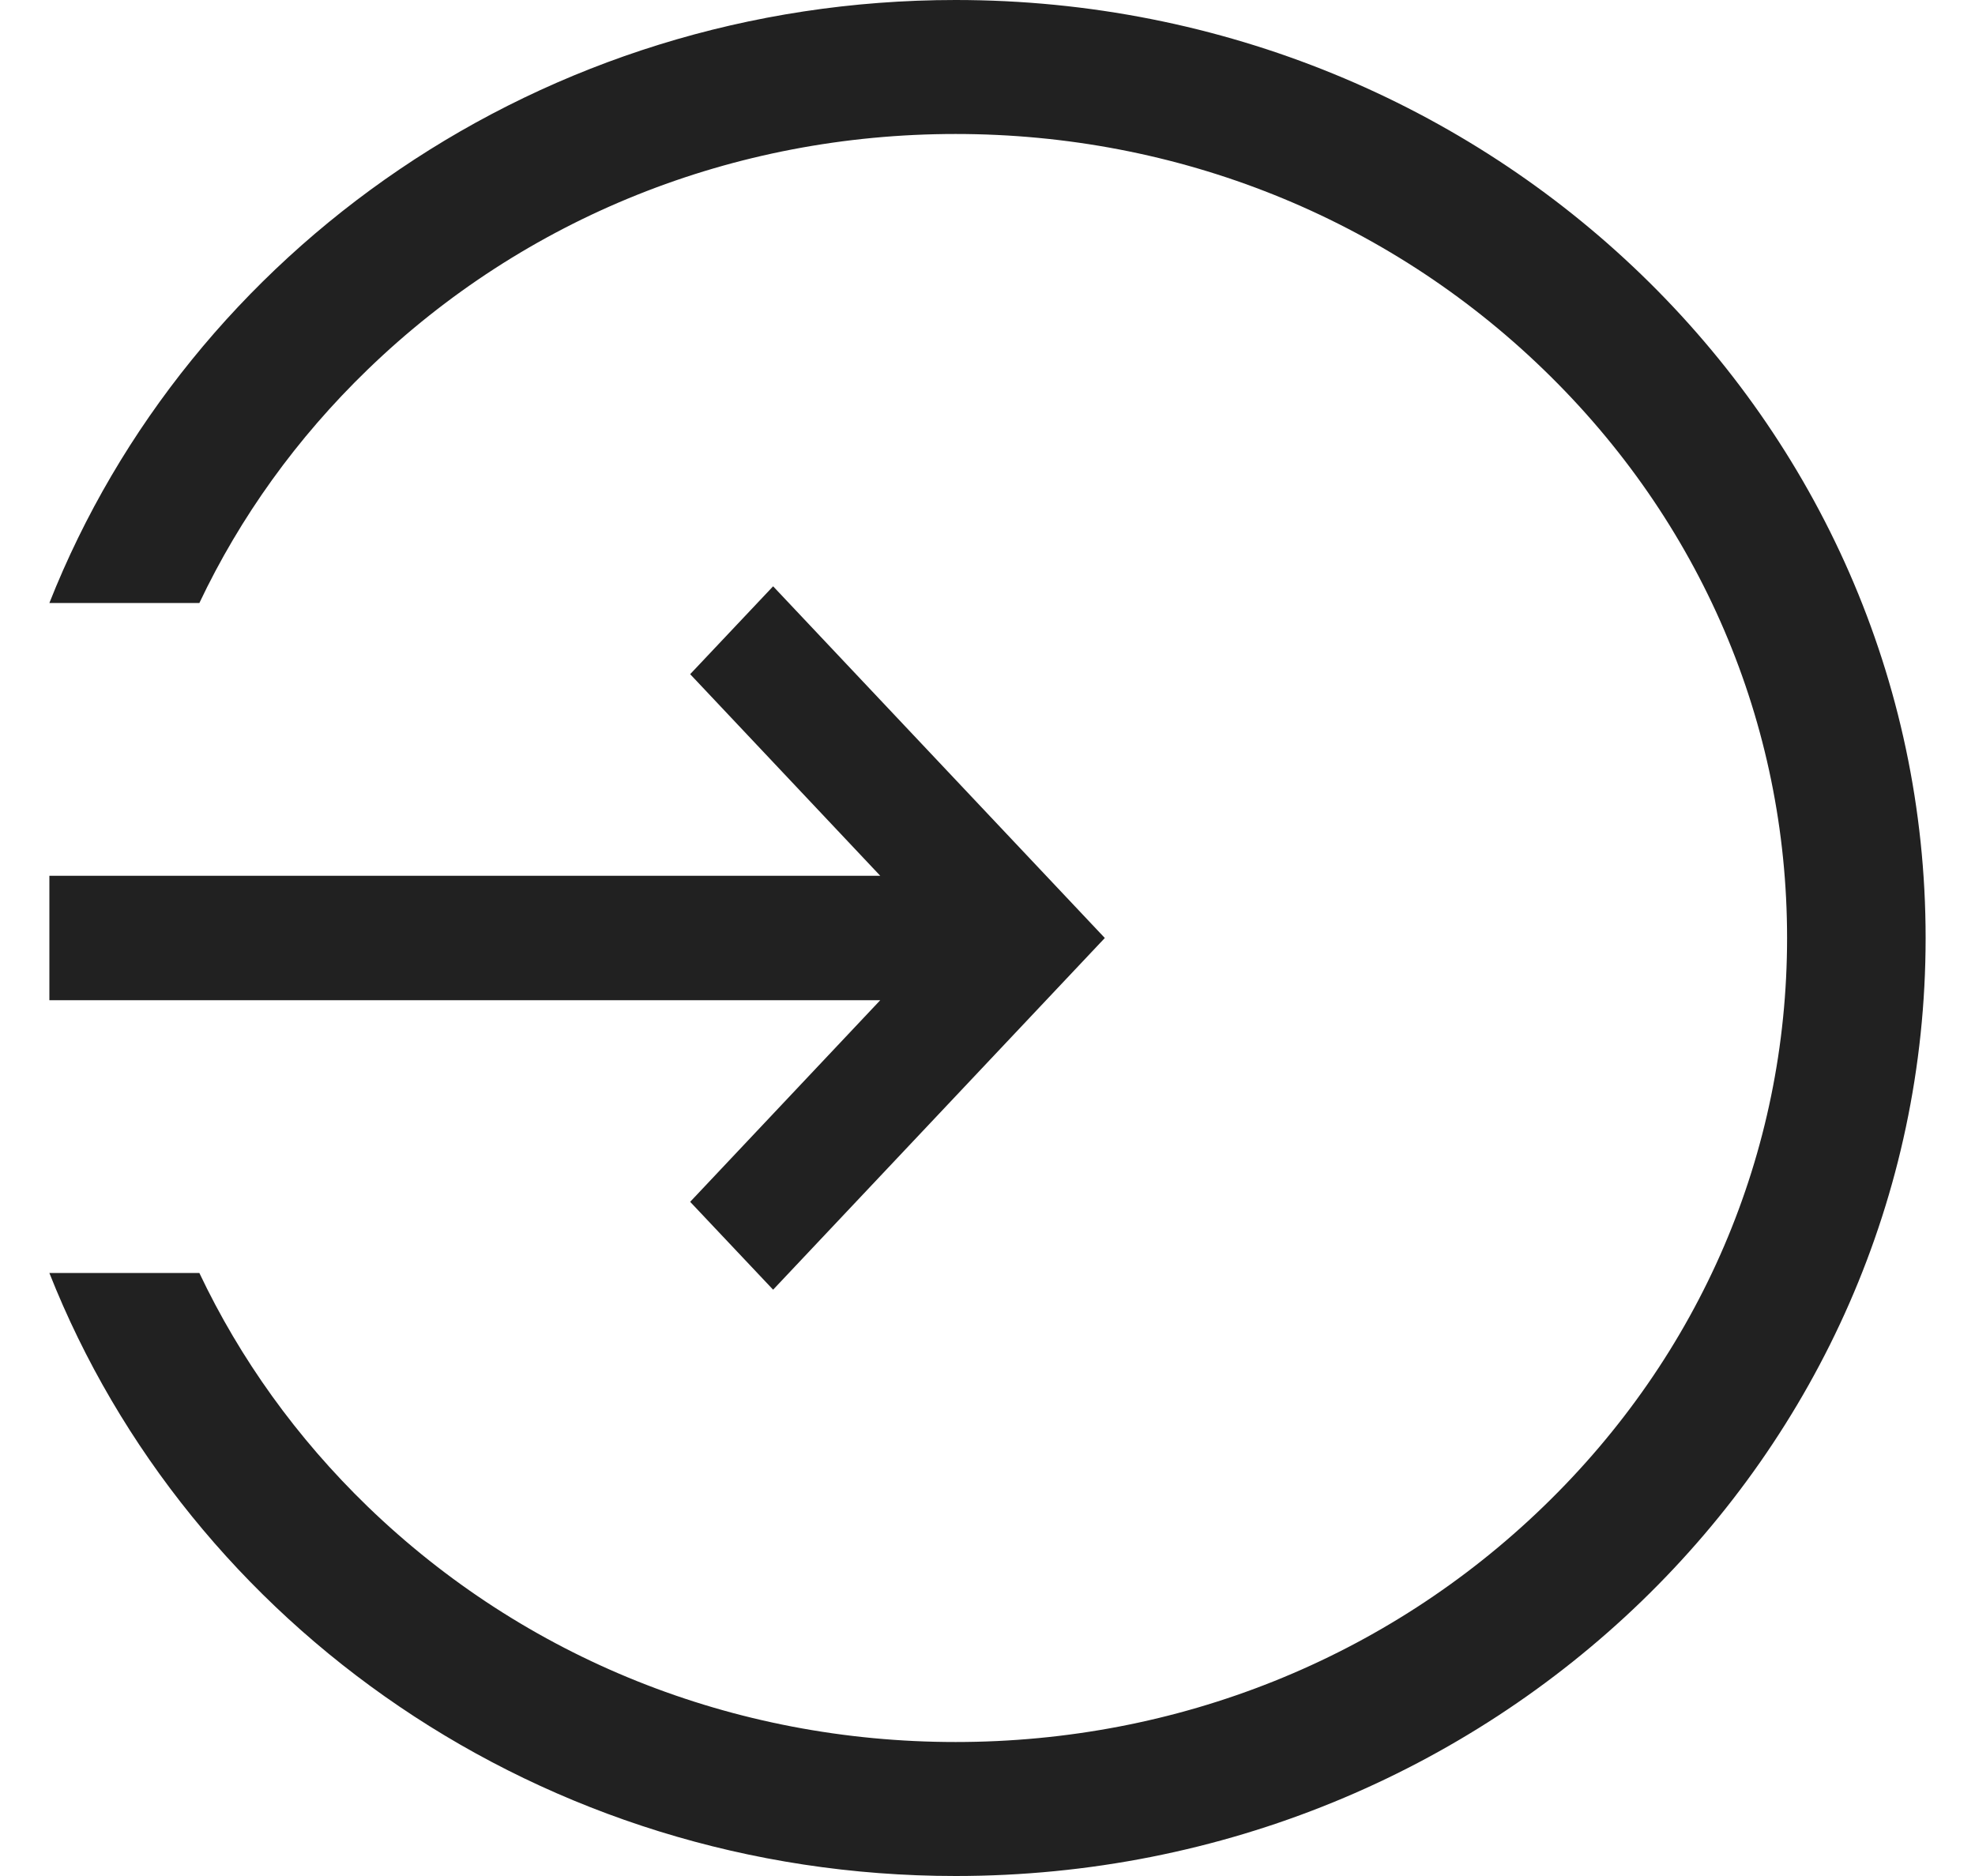 <svg width="20" height="19" viewBox="0 0 20 19" fill="none" xmlns="http://www.w3.org/2000/svg">
<path d="M9.677 0C5.488 0 1.912 2.536 0.5 6.107H2.019C2.431 5.238 3.004 4.438 3.724 3.742C5.314 2.204 7.428 1.357 9.677 1.357C11.926 1.357 14.04 2.204 15.63 3.742C17.221 5.28 18.097 7.325 18.097 9.5C18.097 11.675 17.221 13.72 15.63 15.258C14.04 16.796 11.926 17.643 9.677 17.643C7.428 17.643 5.314 16.796 3.723 15.258C3.004 14.562 2.431 13.762 2.019 12.893H0.5C1.912 16.464 5.488 19 9.677 19C15.102 19 19.5 14.747 19.5 9.5C19.5 4.254 15.102 0 9.677 0Z" fill="#212121"/>
<path d="M6.989 12.172L7.829 13.062L11.188 9.5L7.829 5.938L6.989 6.828L8.914 8.87H0.5V10.13H8.914L6.989 12.172Z" fill="#212121"/>
</svg>
